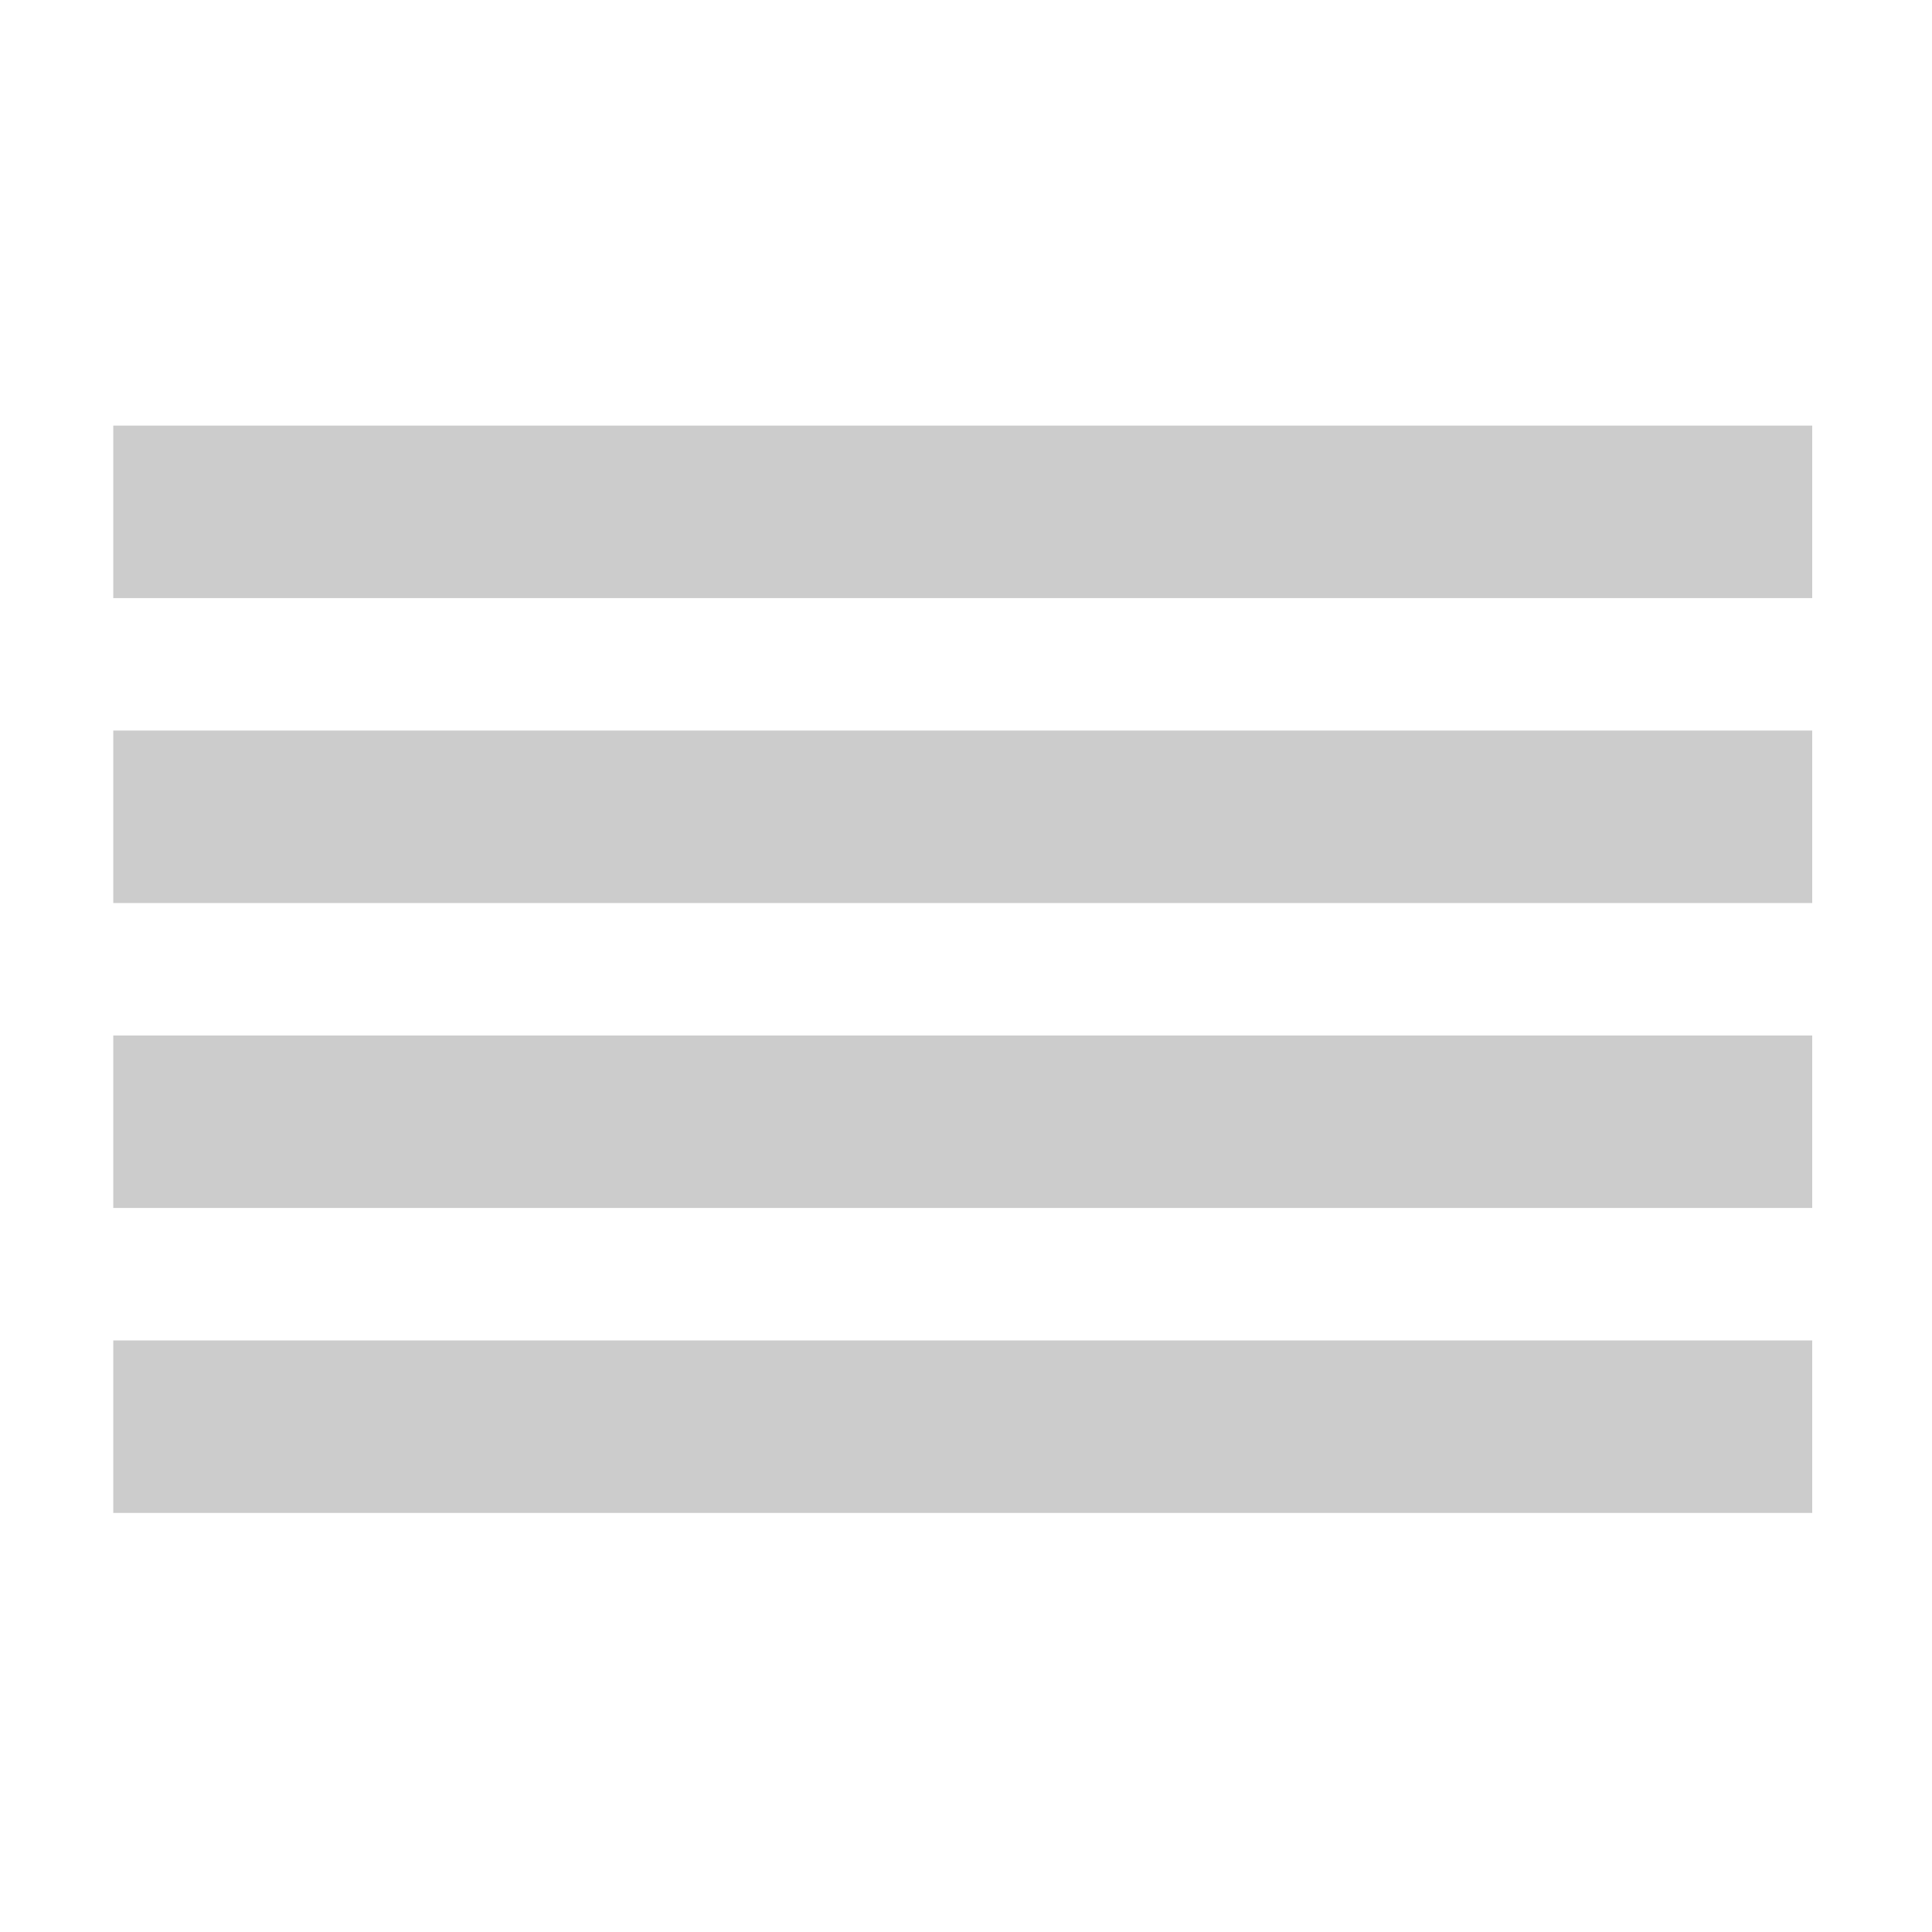 <?xml version="1.0" encoding="UTF-8" standalone="no"?>
<!-- Created with Inkscape (http://www.inkscape.org/) -->

<svg
   xmlns:dc="http://purl.org/dc/elements/1.1/"
   xmlns:cc="http://creativecommons.org/ns#"
   xmlns:rdf="http://www.w3.org/1999/02/22-rdf-syntax-ns#"
   xmlns:svg="http://www.w3.org/2000/svg"
   xmlns="http://www.w3.org/2000/svg"
   xmlns:sodipodi="http://sodipodi.sourceforge.net/DTD/sodipodi-0.dtd"
   xmlns:inkscape="http://www.inkscape.org/namespaces/inkscape"
   width="56"
   height="56"
   viewBox="0 0 56 56"
   id="svg4190"
   version="1.1"
   inkscape:version="0.91 r13725"
   sodipodi:docname="hamburger.svg">
  <defs
     id="defs4192" />
  <sodipodi:namedview
     id="base"
     pagecolor="#ffffff"
     bordercolor="#666666"
     borderopacity="1.0"
     inkscape:pageopacity="0.0"
     inkscape:pageshadow="2"
     inkscape:zoom="3.959798"
     inkscape:cx="37.39301"
     inkscape:cy="20.887601"
     inkscape:document-units="px"
     inkscape:current-layer="layer1"
     showgrid="false"
     units="px"
     inkscape:window-width="1280"
     inkscape:window-height="776"
     inkscape:window-x="0"
     inkscape:window-y="0"
     inkscape:window-maximized="1" />
  <g
     inkscape:label="Layer 1"
     inkscape:groupmode="layer"
     id="layer1"
     transform="translate(0,-996.362)">
    <g
       id="g4770"
       transform="translate(0,3.283)">
      <path
         inkscape:connector-curvature="0"
         id="path4762"
         d="m 3.283,1007.915 49.245,0"
         style="fill:#cccccc;fill-opacity:1;fill-rule:evenodd;stroke:#cccccc;stroke-width:5;stroke-linecap:butt;stroke-linejoin:miter;stroke-miterlimit:4;stroke-dasharray:none;stroke-opacity:1" />
      <path
         style="fill:#e6e6e6;fill-rule:evenodd;stroke:#cccccc;stroke-width:5;stroke-linecap:butt;stroke-linejoin:miter;stroke-miterlimit:4;stroke-dasharray:none;stroke-opacity:1"
         d="m 3.283,1016.754 49.245,0"
         id="path4764"
         inkscape:connector-curvature="0" />
      <path
         inkscape:connector-curvature="0"
         id="path4766"
         d="m 3.283,1025.593 49.245,0"
         style="fill:#e6e6e6;fill-rule:evenodd;stroke:#cccccc;stroke-width:5;stroke-linecap:butt;stroke-linejoin:miter;stroke-miterlimit:4;stroke-dasharray:none;stroke-opacity:1" />
      <path
         style="fill:#e6e6e6;fill-rule:evenodd;stroke:#cccccc;stroke-width:5;stroke-linecap:butt;stroke-linejoin:miter;stroke-miterlimit:4;stroke-dasharray:none;stroke-opacity:1"
         d="m 3.283,1034.432 49.245,0"
         id="path4768"
         inkscape:connector-curvature="0" />
    </g>
  </g>
</svg>
